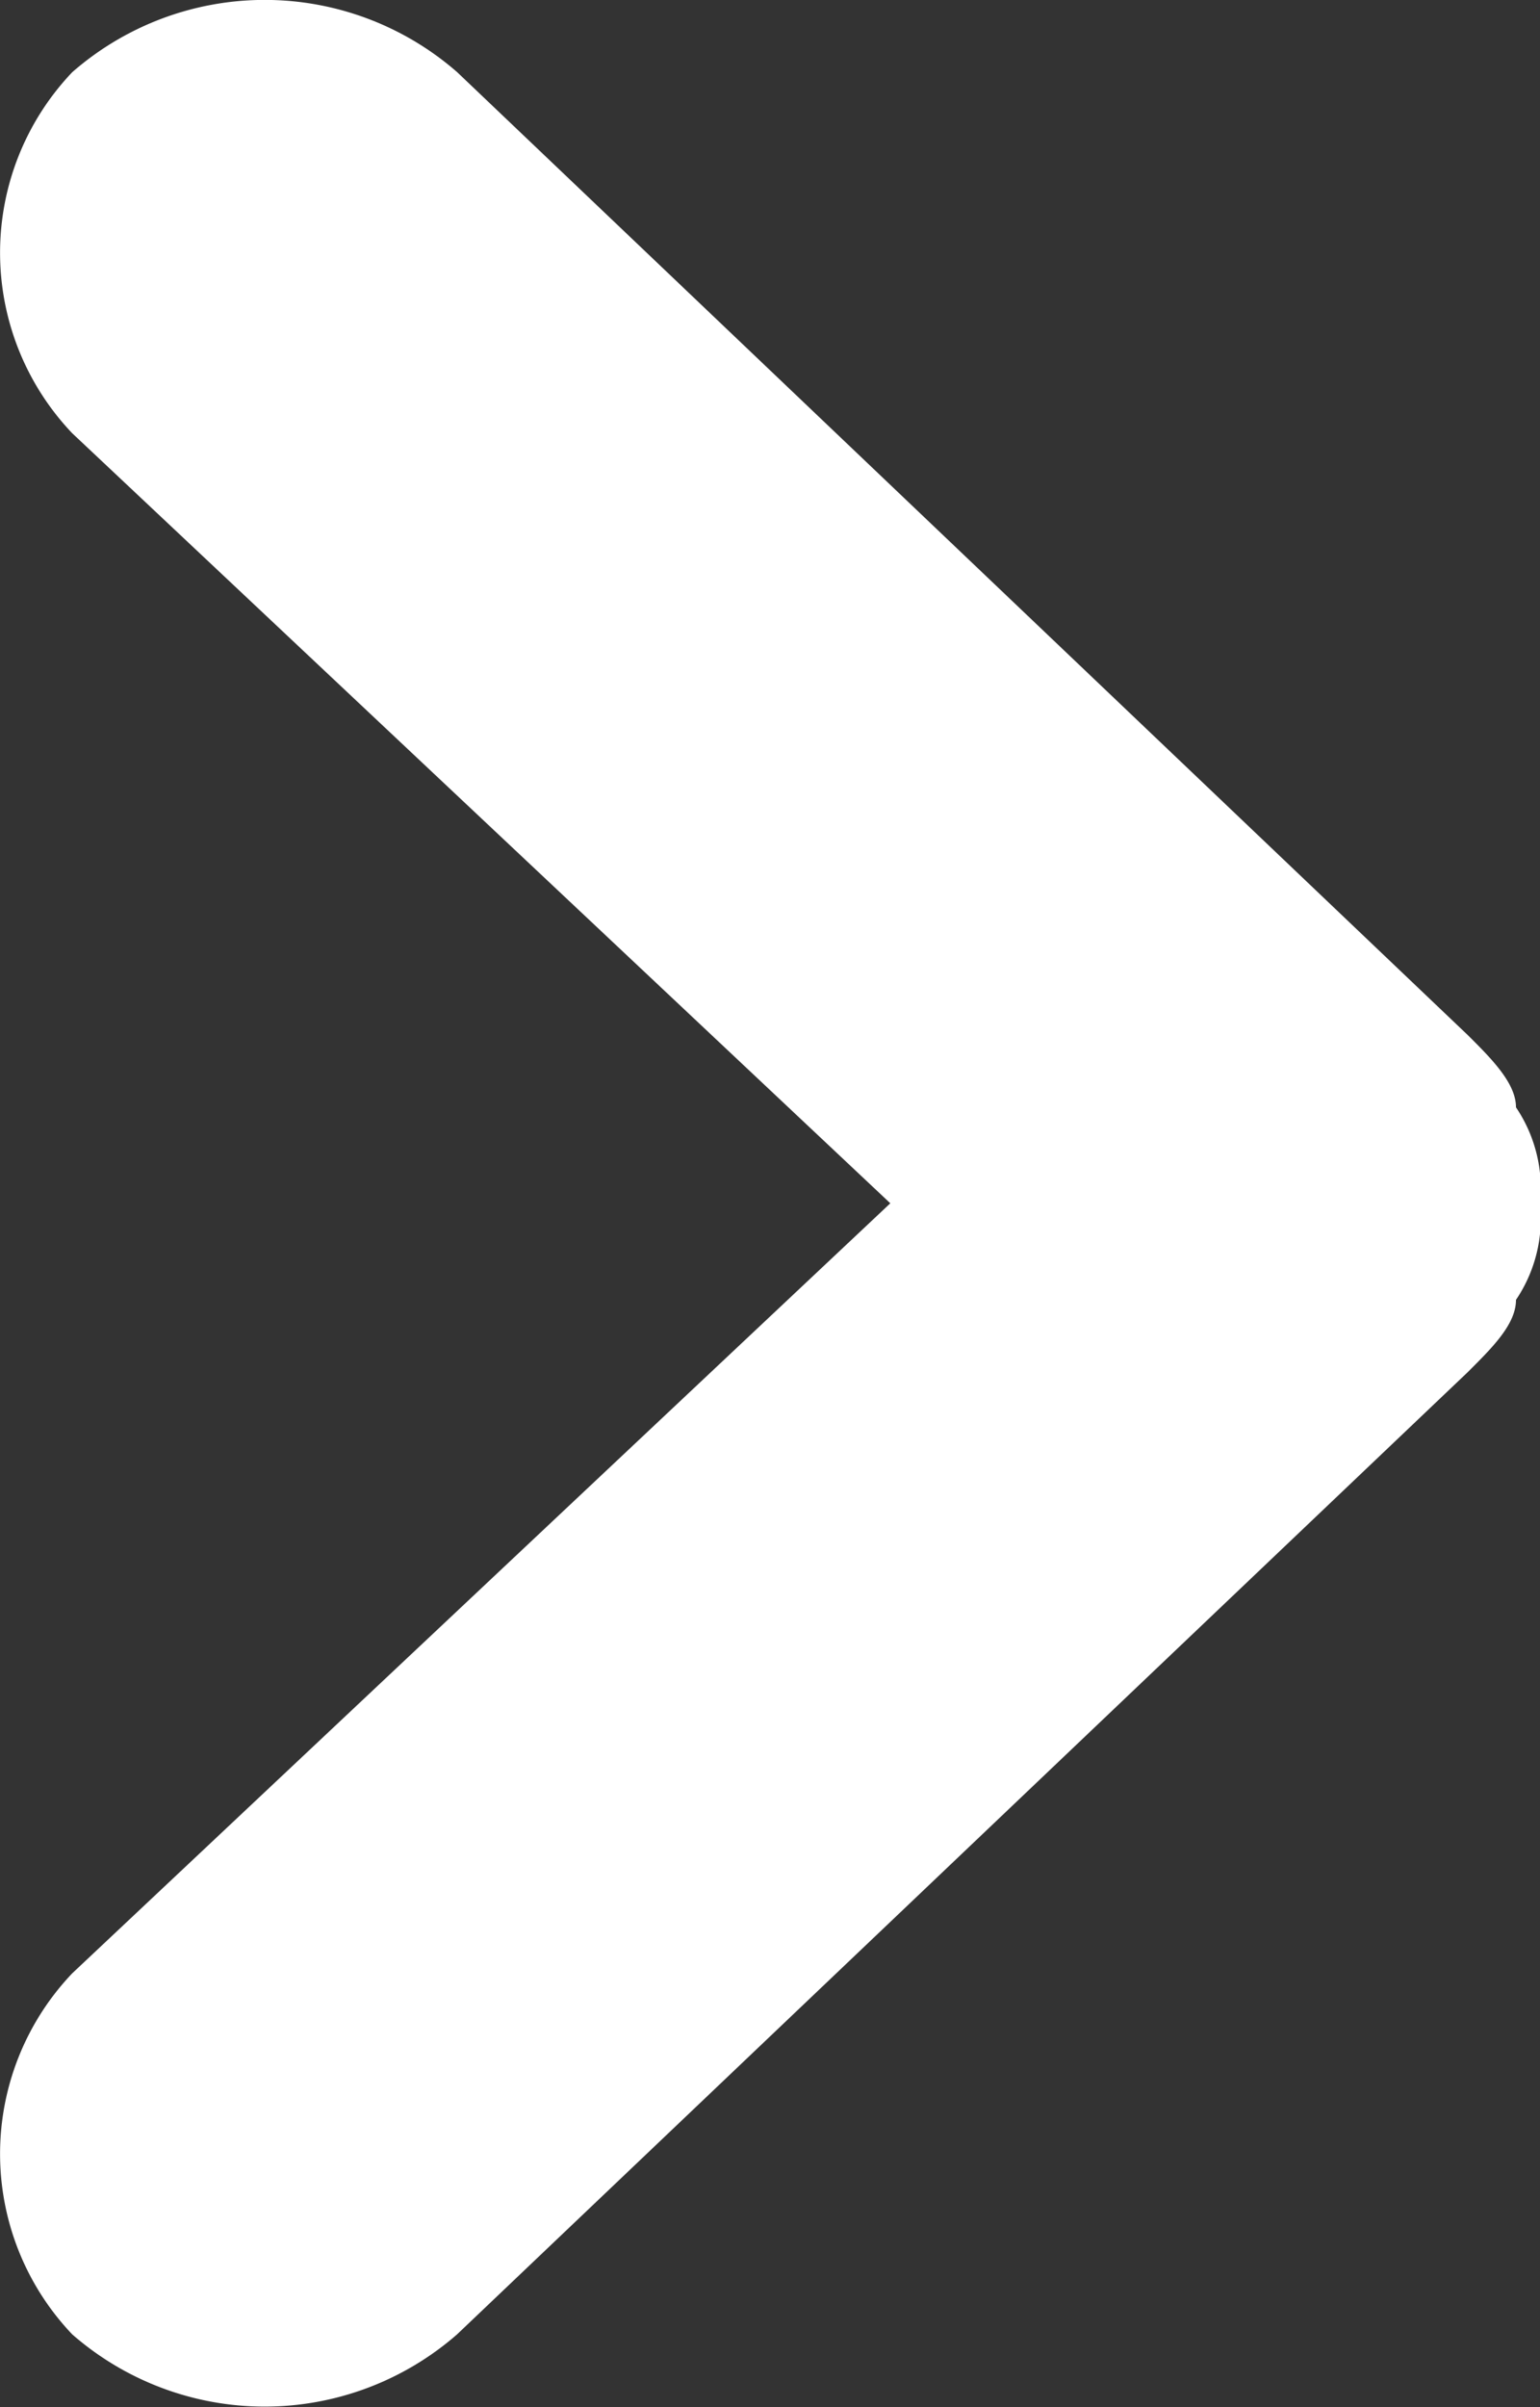 <svg id="Component_5_1" data-name="Component 5 – 1" xmlns="http://www.w3.org/2000/svg" width="10.003" height="15.63" viewBox="0 0 10.003 15.63">
  <rect x="0" y="0" width="10.003" height="15.63" fill="#333333" stroke="none"/>
  <path id="Path_446" data-name="Path 446" d="M.469,9.534a1.7,1.7,0,0,0,2.344,0l5-5.314,5,5.314a1.7,1.7,0,0,0,2.344,0,1.9,1.9,0,0,0,0-2.5L8.909.469C8.753.313,8.6.156,8.44.156A.94.94,0,0,0,7.815,0,.94.94,0,0,0,7.19.156c-.156,0-.313.156-.469.313L.469,7.033A1.9,1.9,0,0,0,.469,9.534Z" transform="translate(10.003) rotate(90)" fill="#fff"/>
</svg>
